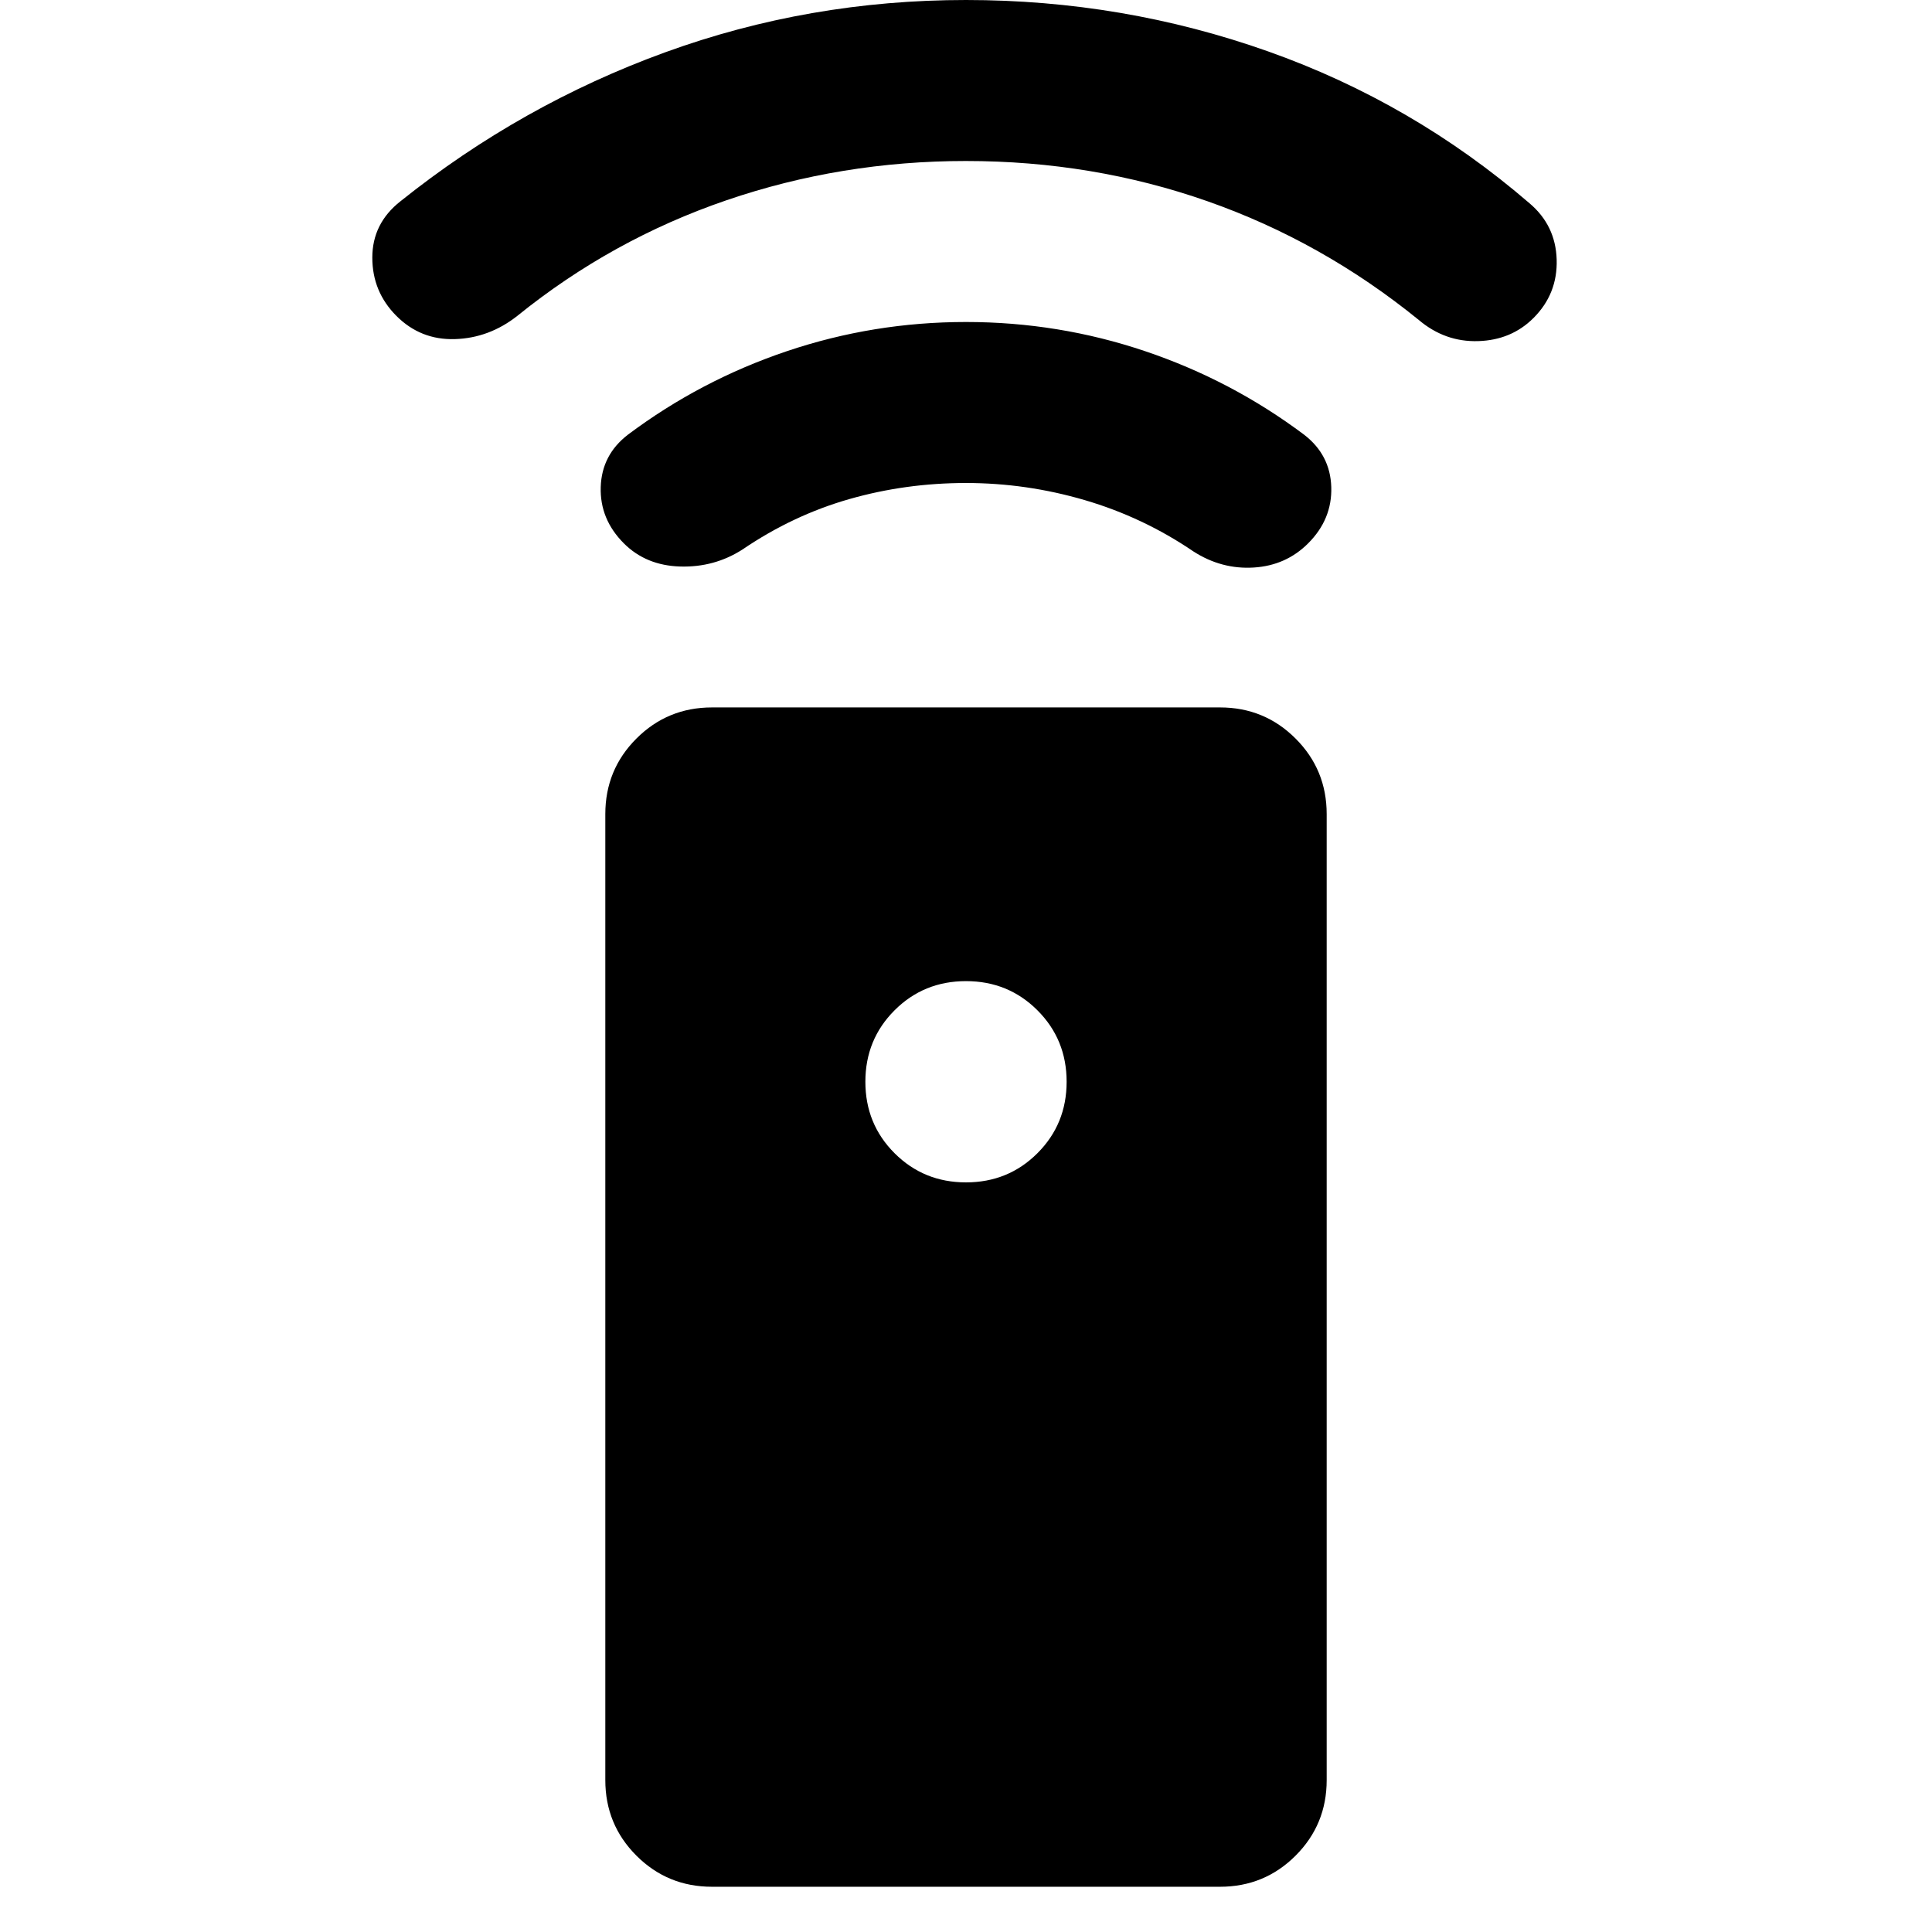 <svg xmlns="http://www.w3.org/2000/svg" height="24" viewBox="0 -960 960 960" width="24"><path d="M353.78-22.48q-22.08 0-37.54-15.45-15.46-15.46-15.46-37.55v-480q0-22.09 15.46-37.54 15.46-15.46 37.54-15.46h252.44q22.08 0 37.54 15.46 15.46 15.45 15.46 37.54v480q0 22.09-15.46 37.55-15.46 15.45-37.54 15.45H353.78Zm126.22-350q21 0 35.5-14.5t14.5-35.5q0-21-14.5-35.5t-35.5-14.5q-21 0-35.5 14.5t-14.5 35.5q0 21 14.5 35.5t35.5 14.5ZM480-720q-30 0-58 8t-53 25q-14 9-31 8.5T310-690q-12-12-11.5-28t13.5-26q36-27 79-41.5t89-14.5q46 0 89 14.5t79 41.5q13 10 13.5 26T650-690q-11 11-27 12t-30-8q-25-17-54-25.5t-59-8.5Zm0-160q-62 0-119 19.5T257-803q-14 11-31 11.5T197-803q-12-12-12-29t14-28q60-48 131.5-74T480-960q78 0 150 25.5T760-859q13 11 13.5 28T762-802q-11 11-27.5 11.5T705-801q-48-39-105-59t-120-20Z"/></svg>